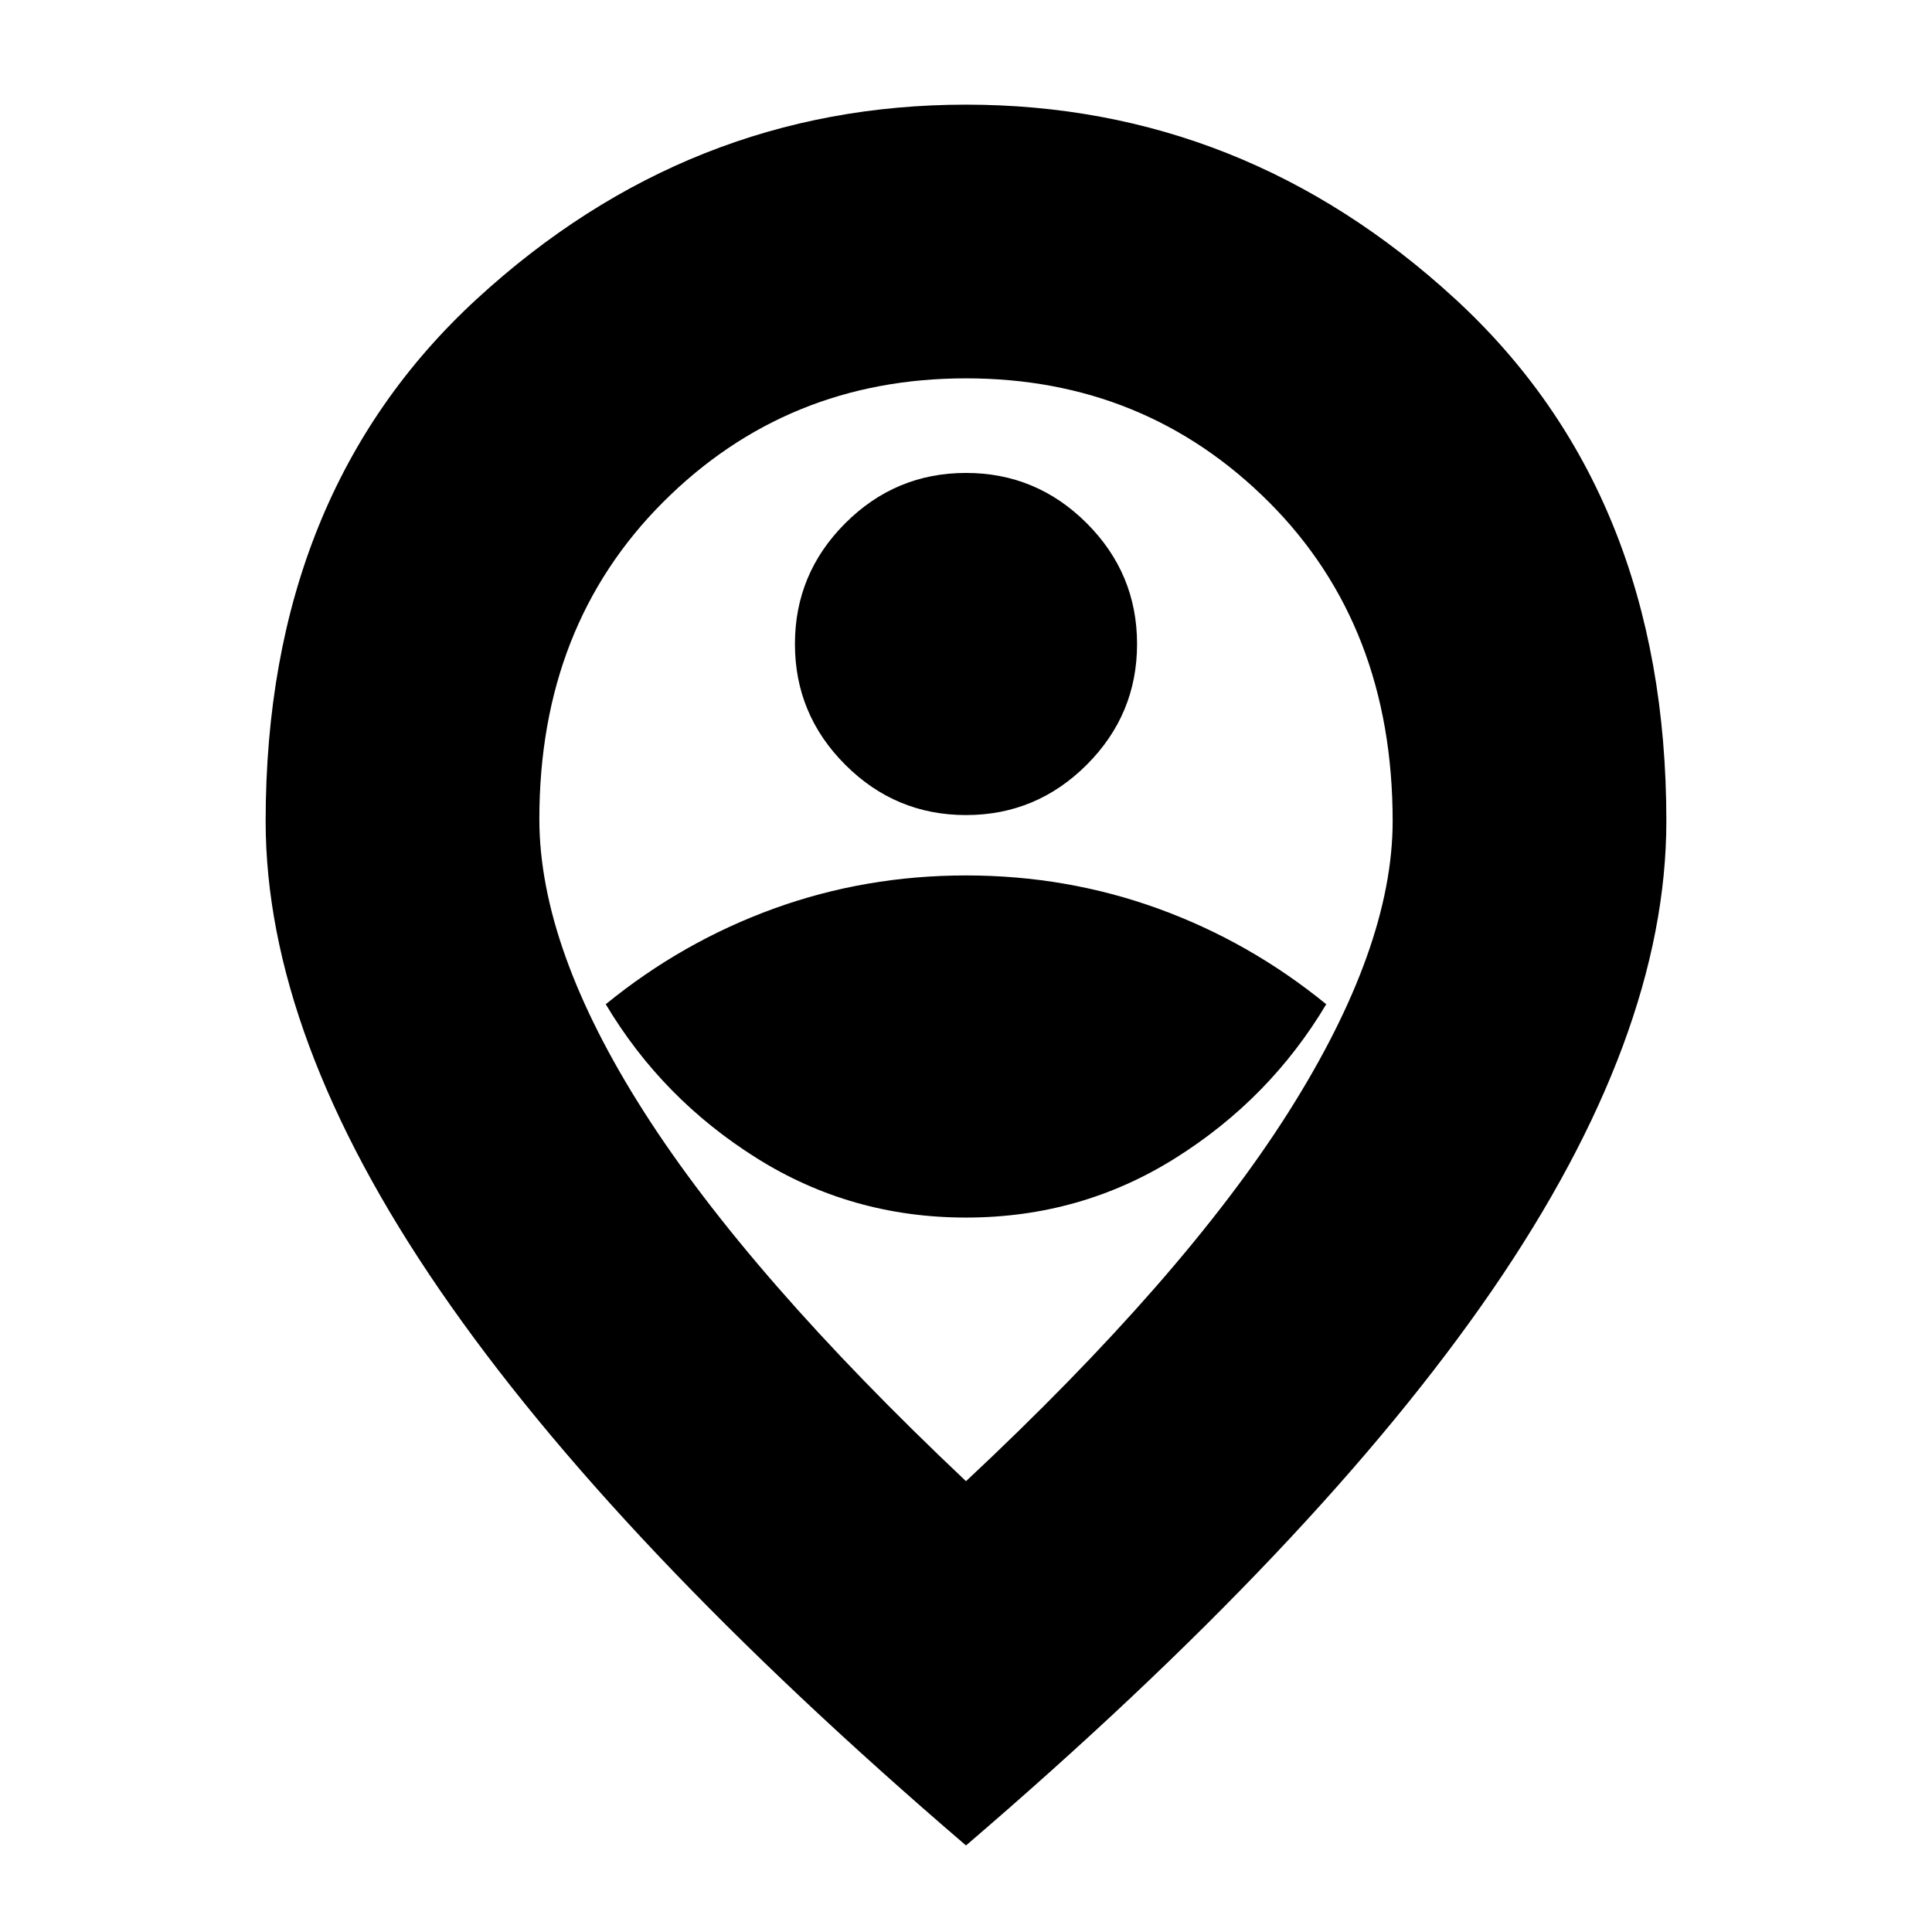 <svg xmlns="http://www.w3.org/2000/svg" height="24" width="24"><path d="M12 15.125q1.425 0 2.6-.738 1.175-.737 1.875-1.912-.95-.775-2.088-1.188-1.137-.412-2.387-.412t-2.387.412q-1.138.413-2.088 1.188.7 1.175 1.875 1.912 1.175.738 2.6.738Zm0-5q.875 0 1.5-.625t.625-1.5q0-.875-.625-1.5T12 5.875q-.875 0-1.5.625T9.875 8q0 .875.625 1.5t1.5.625Zm0 8.275q2.7-2.525 4-4.575 1.3-2.05 1.3-3.625 0-2.425-1.537-3.963Q14.225 4.7 12 4.7q-2.225 0-3.762 1.537Q6.7 7.775 6.7 10.175q0 1.6 1.3 3.637 1.3 2.038 4 4.588Zm0 4.525q-4.375-3.75-6.537-6.9Q3.3 12.875 3.3 10.2q0-4.075 2.625-6.488Q8.55 1.3 12 1.3t6.075 2.412Q20.7 6.125 20.7 10.2q0 2.675-2.162 5.825-2.163 3.15-6.538 6.9ZM12 10.2Z"/></svg>